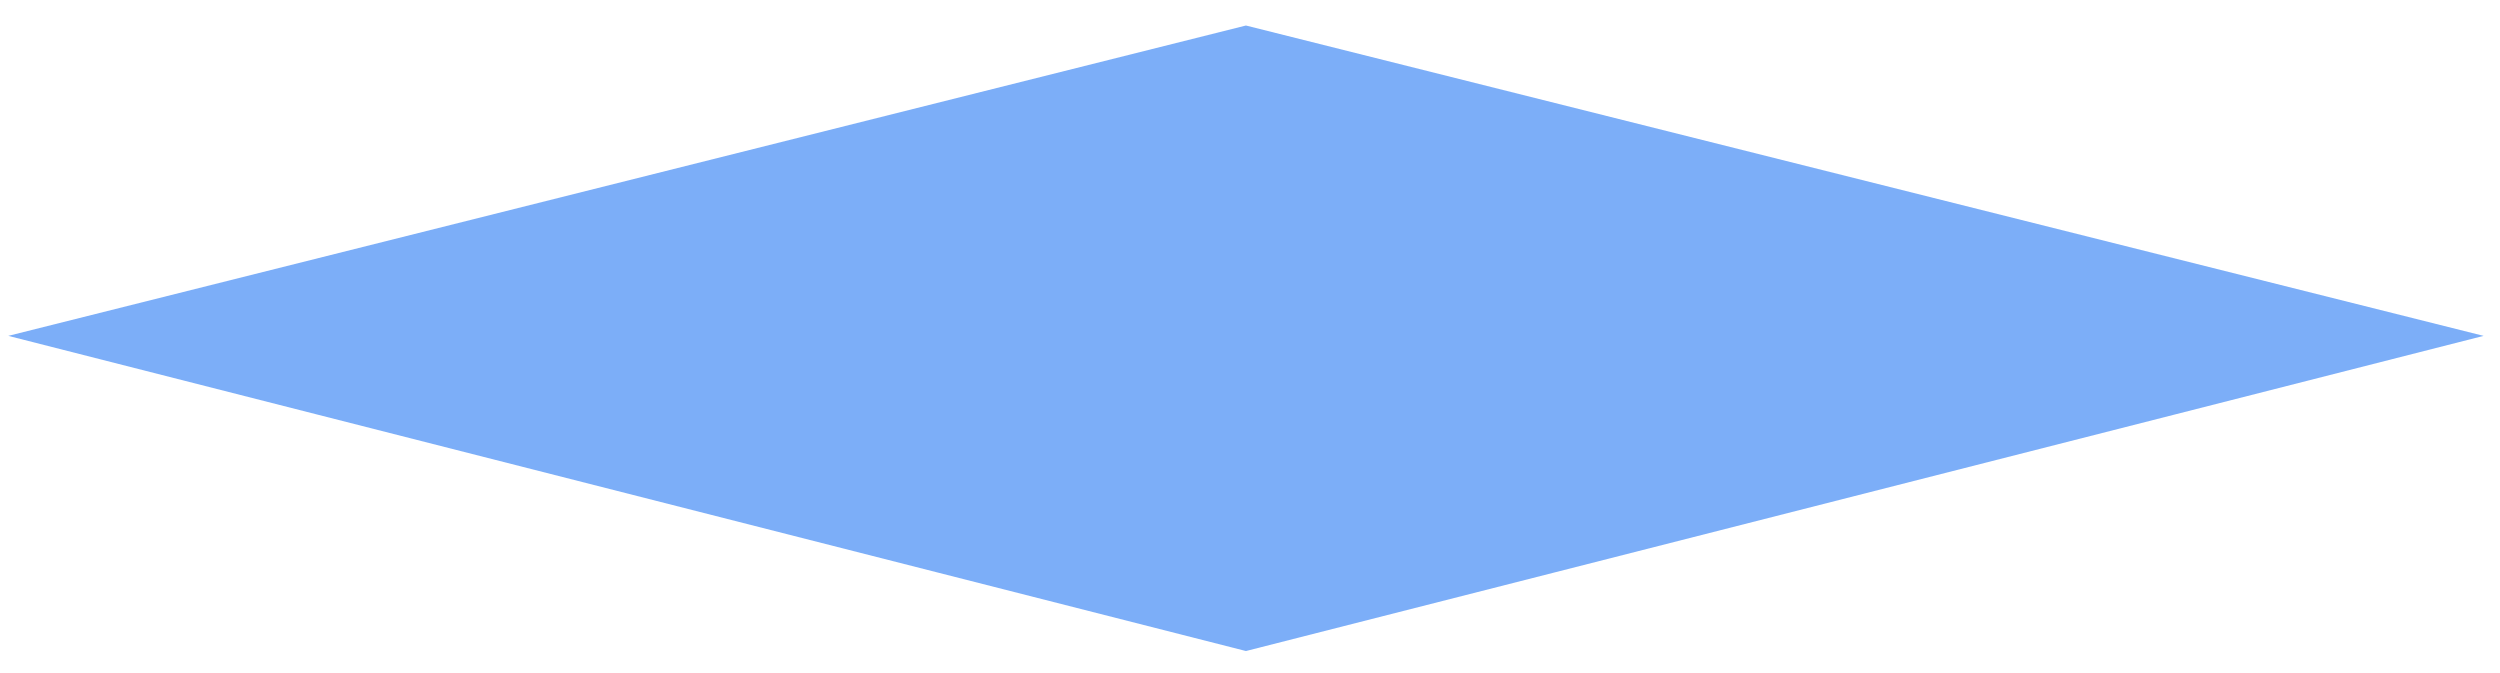 <?xml version="1.0" encoding="UTF-8" standalone="no"?><svg width='78' height='21' viewBox='0 0 78 21' fill='none' xmlns='http://www.w3.org/2000/svg'>
<path fill-rule='evenodd' clip-rule='evenodd' d='M38.873 0.796V0.796L38.873 0.796L38.873 0.796L38.873 0.796L77.488 10.479L67.896 12.922C57.394 15.596 42.136 19.481 38.874 20.312L38.873 20.312C38.873 20.312 38.873 20.312 38.873 20.312C38.873 20.312 38.873 20.312 38.873 20.312V20.312C37.457 19.951 33.813 19.023 29.284 17.87C18.78 15.196 3.519 11.31 0.258 10.479L38.873 0.796Z' fill='#7CAEF8'/>
</svg>

